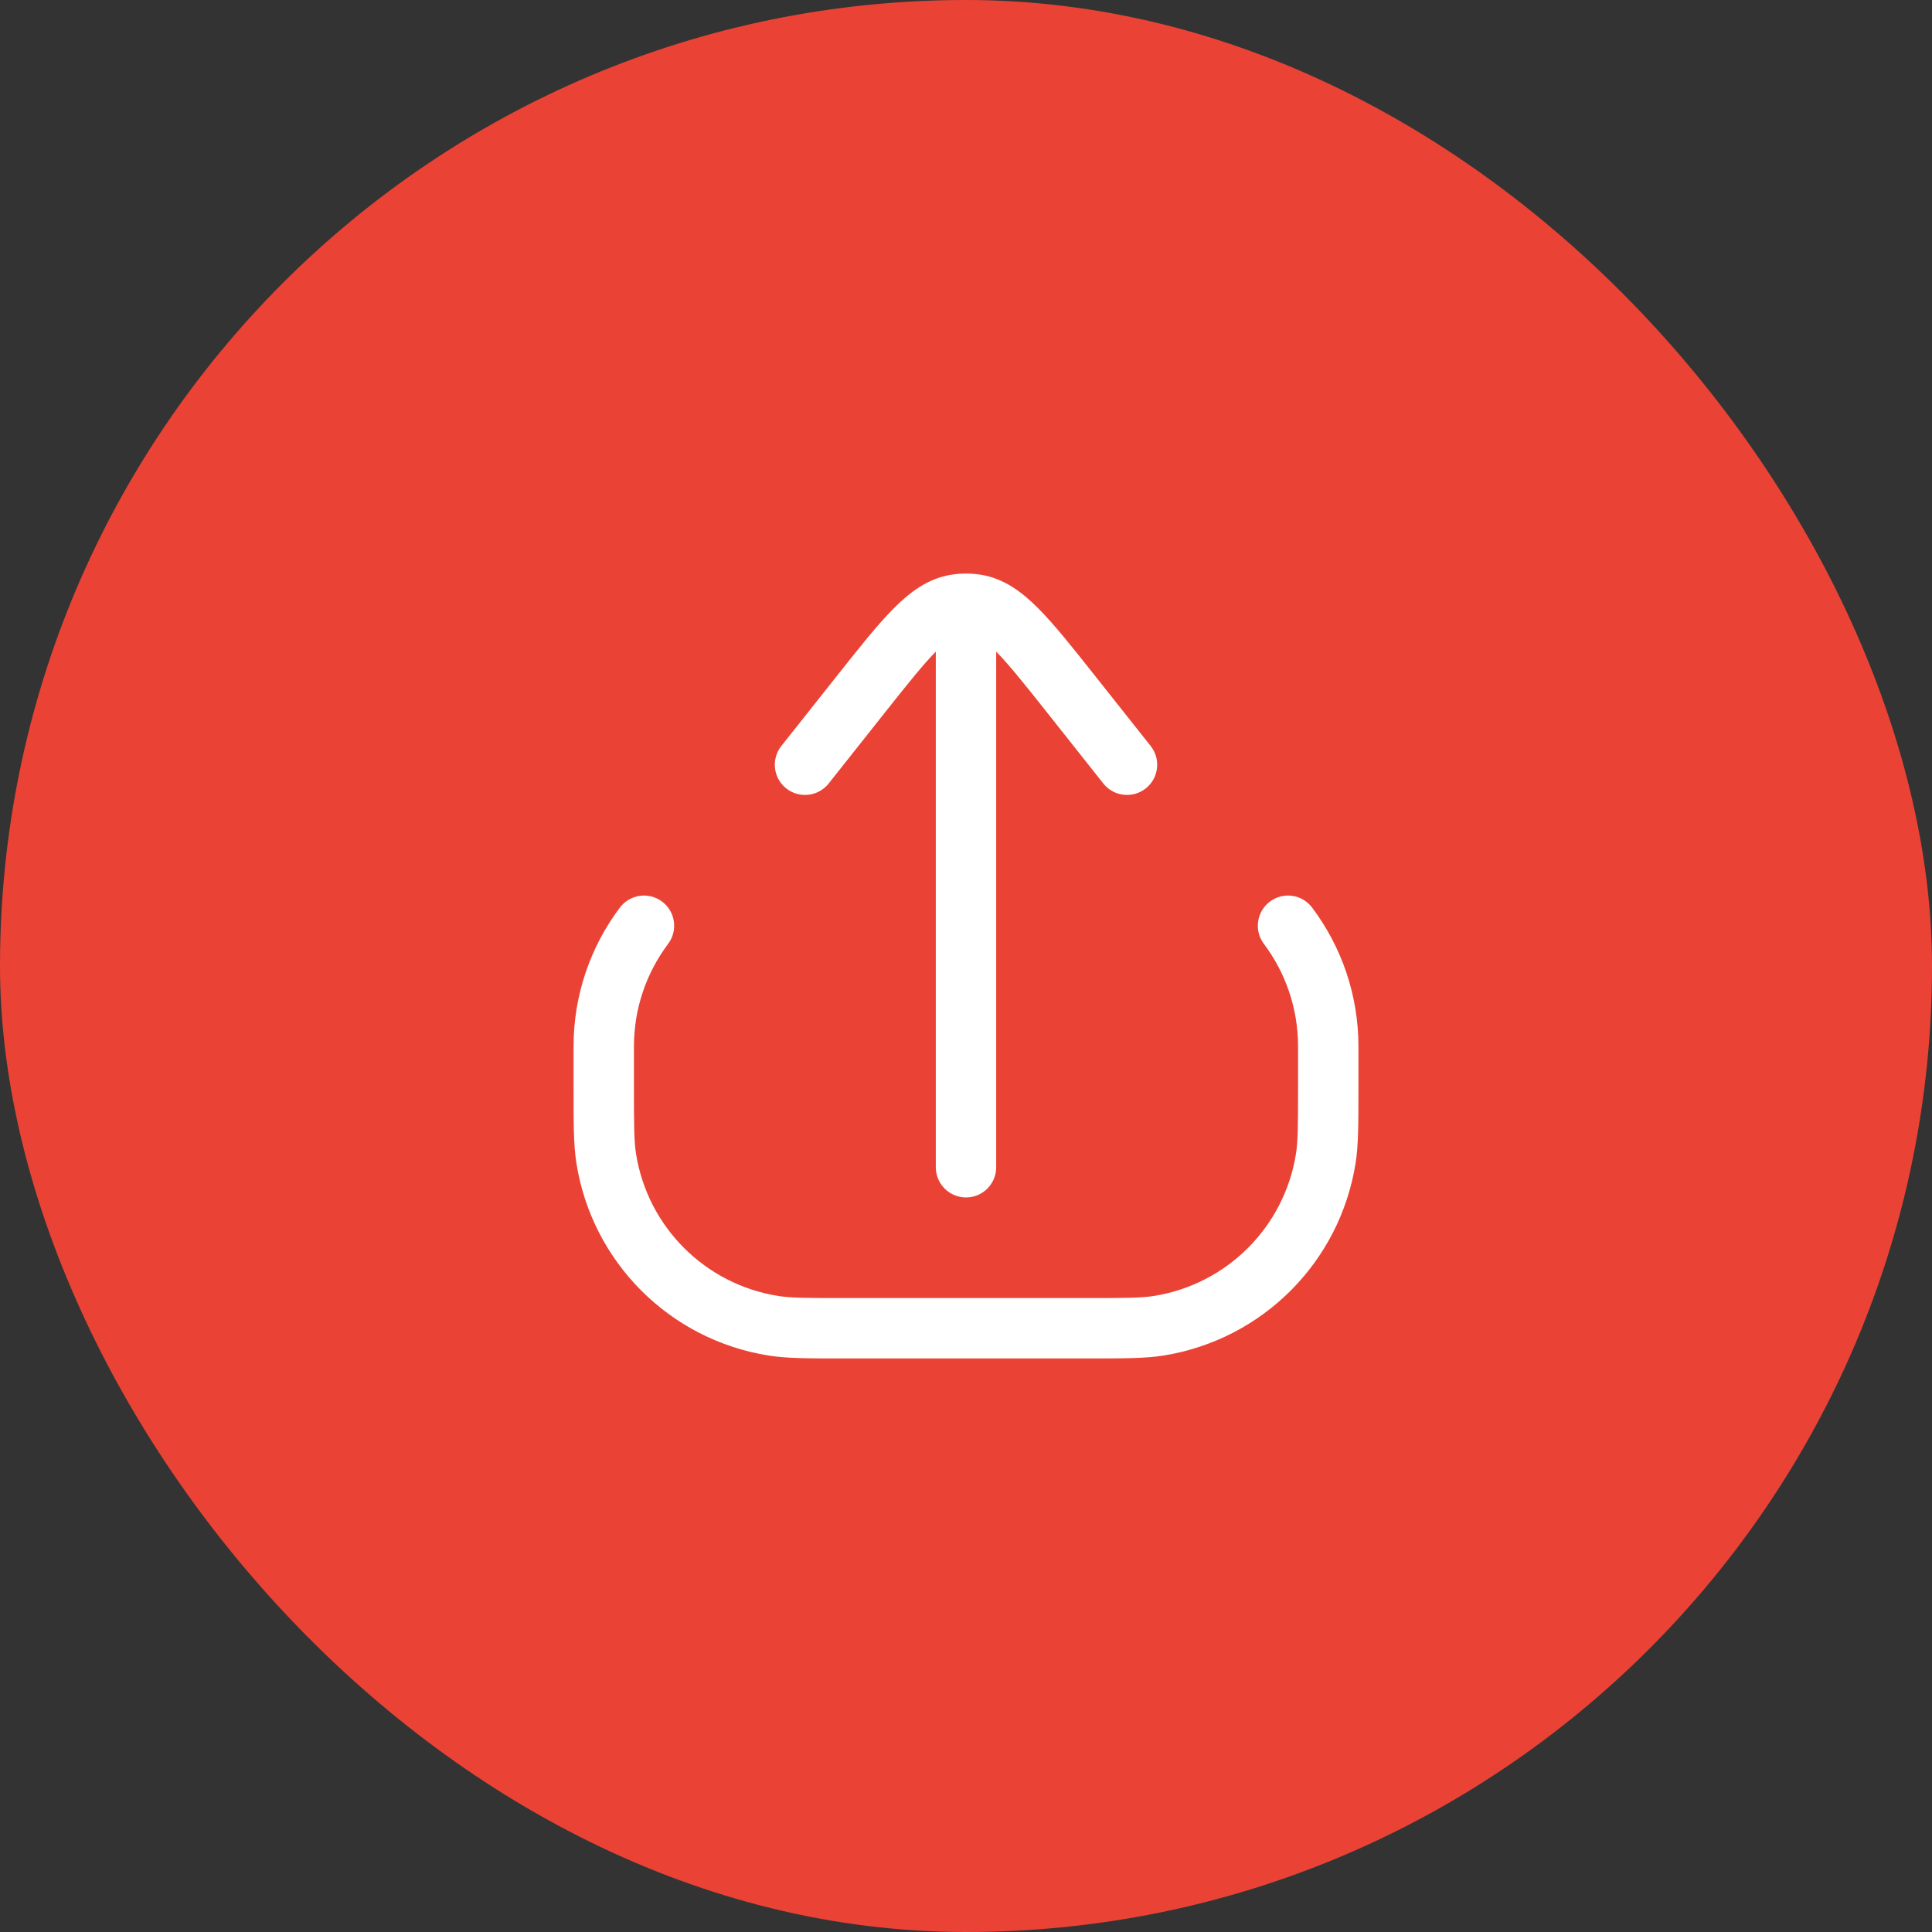 <svg width="48" height="48" viewBox="0 0 48 48" fill="none" xmlns="http://www.w3.org/2000/svg">
<rect x="0" y="0" width="48" height="48" fill="#333333" stroke="none"/>
<rect width="48" height="48" rx="24" fill="#EA4335"/>
<path d="M19.218 32.938L19.101 33.679H19.101L19.218 32.938ZM15.062 28.782L15.802 28.665L15.062 28.782ZM32.938 28.782L33.679 28.899V28.899L32.938 28.782ZM28.782 32.938L28.899 33.679H28.899L28.782 32.938ZM32.6 22.55C32.351 22.218 31.881 22.152 31.55 22.4C31.219 22.649 31.152 23.119 31.401 23.45L32.6 22.55ZM16.599 23.45C16.848 23.119 16.781 22.649 16.45 22.4C16.119 22.152 15.649 22.218 15.4 22.55L16.599 23.45ZM23.25 29C23.25 29.414 23.586 29.75 24 29.75C24.414 29.75 24.75 29.414 24.75 29H23.25ZM19.412 18.534C19.155 18.859 19.209 19.33 19.534 19.588C19.859 19.845 20.33 19.791 20.588 19.466L19.412 18.534ZM21.398 17.237L20.81 16.771L21.398 17.237ZM26.602 17.237L27.19 16.771L26.602 17.237ZM27.412 19.466C27.67 19.791 28.141 19.845 28.466 19.588C28.791 19.33 28.845 18.859 28.588 18.534L27.412 19.466ZM23.749 15.02L23.631 14.279L23.631 14.279L23.749 15.02ZM24.251 15.02L24.369 14.279L24.369 14.279L24.251 15.02ZM32.25 26V27H33.75V26H32.25ZM27 32.25H21V33.75H27V32.25ZM15.75 27V26H14.25V27H15.75ZM21 32.25C20.042 32.25 19.651 32.248 19.335 32.198L19.101 33.679C19.562 33.752 20.1 33.75 21 33.75V32.25ZM14.25 27C14.25 27.9 14.248 28.438 14.321 28.899L15.802 28.665C15.752 28.349 15.75 27.958 15.75 27H14.25ZM19.335 32.198C17.517 31.91 16.09 30.483 15.802 28.665L14.321 28.899C14.71 31.36 16.64 33.289 19.101 33.679L19.335 32.198ZM32.25 27C32.25 27.958 32.248 28.349 32.198 28.665L33.679 28.899C33.752 28.438 33.75 27.9 33.75 27H32.25ZM27 33.75C27.9 33.75 28.438 33.752 28.899 33.679L28.665 32.198C28.349 32.248 27.958 32.25 27 32.25V33.75ZM32.198 28.665C31.91 30.483 30.483 31.91 28.665 32.198L28.899 33.679C31.36 33.289 33.289 31.36 33.679 28.899L32.198 28.665ZM33.75 26C33.75 24.706 33.322 23.511 32.6 22.55L31.401 23.45C31.934 24.161 32.25 25.042 32.25 26H33.75ZM15.75 26C15.75 25.042 16.066 24.161 16.599 23.45L15.4 22.55C14.678 23.511 14.25 24.706 14.25 26H15.75ZM24.75 29V16H23.25V29H24.75ZM20.588 19.466L21.985 17.703L20.81 16.771L19.412 18.534L20.588 19.466ZM26.015 17.703L27.412 19.466L28.588 18.534L27.19 16.771L26.015 17.703ZM21.985 17.703C22.554 16.986 22.942 16.499 23.268 16.171C23.591 15.847 23.761 15.777 23.867 15.761L23.631 14.279C23.058 14.371 22.61 14.707 22.206 15.113C21.805 15.515 21.356 16.082 20.81 16.771L21.985 17.703ZM27.19 16.771C26.644 16.082 26.195 15.515 25.794 15.113C25.39 14.707 24.942 14.371 24.369 14.279L24.133 15.761C24.239 15.777 24.409 15.847 24.732 16.171C25.058 16.499 25.446 16.986 26.015 17.703L27.19 16.771ZM23.867 15.761C23.912 15.754 23.956 15.75 24 15.75V14.25C23.877 14.25 23.753 14.26 23.631 14.279L23.867 15.761ZM24 15.75C24.044 15.75 24.088 15.754 24.133 15.761L24.369 14.279C24.247 14.26 24.123 14.25 24 14.25V15.75ZM24.75 16V15H23.25V16H24.75Z" fill="white"/>
</svg>
